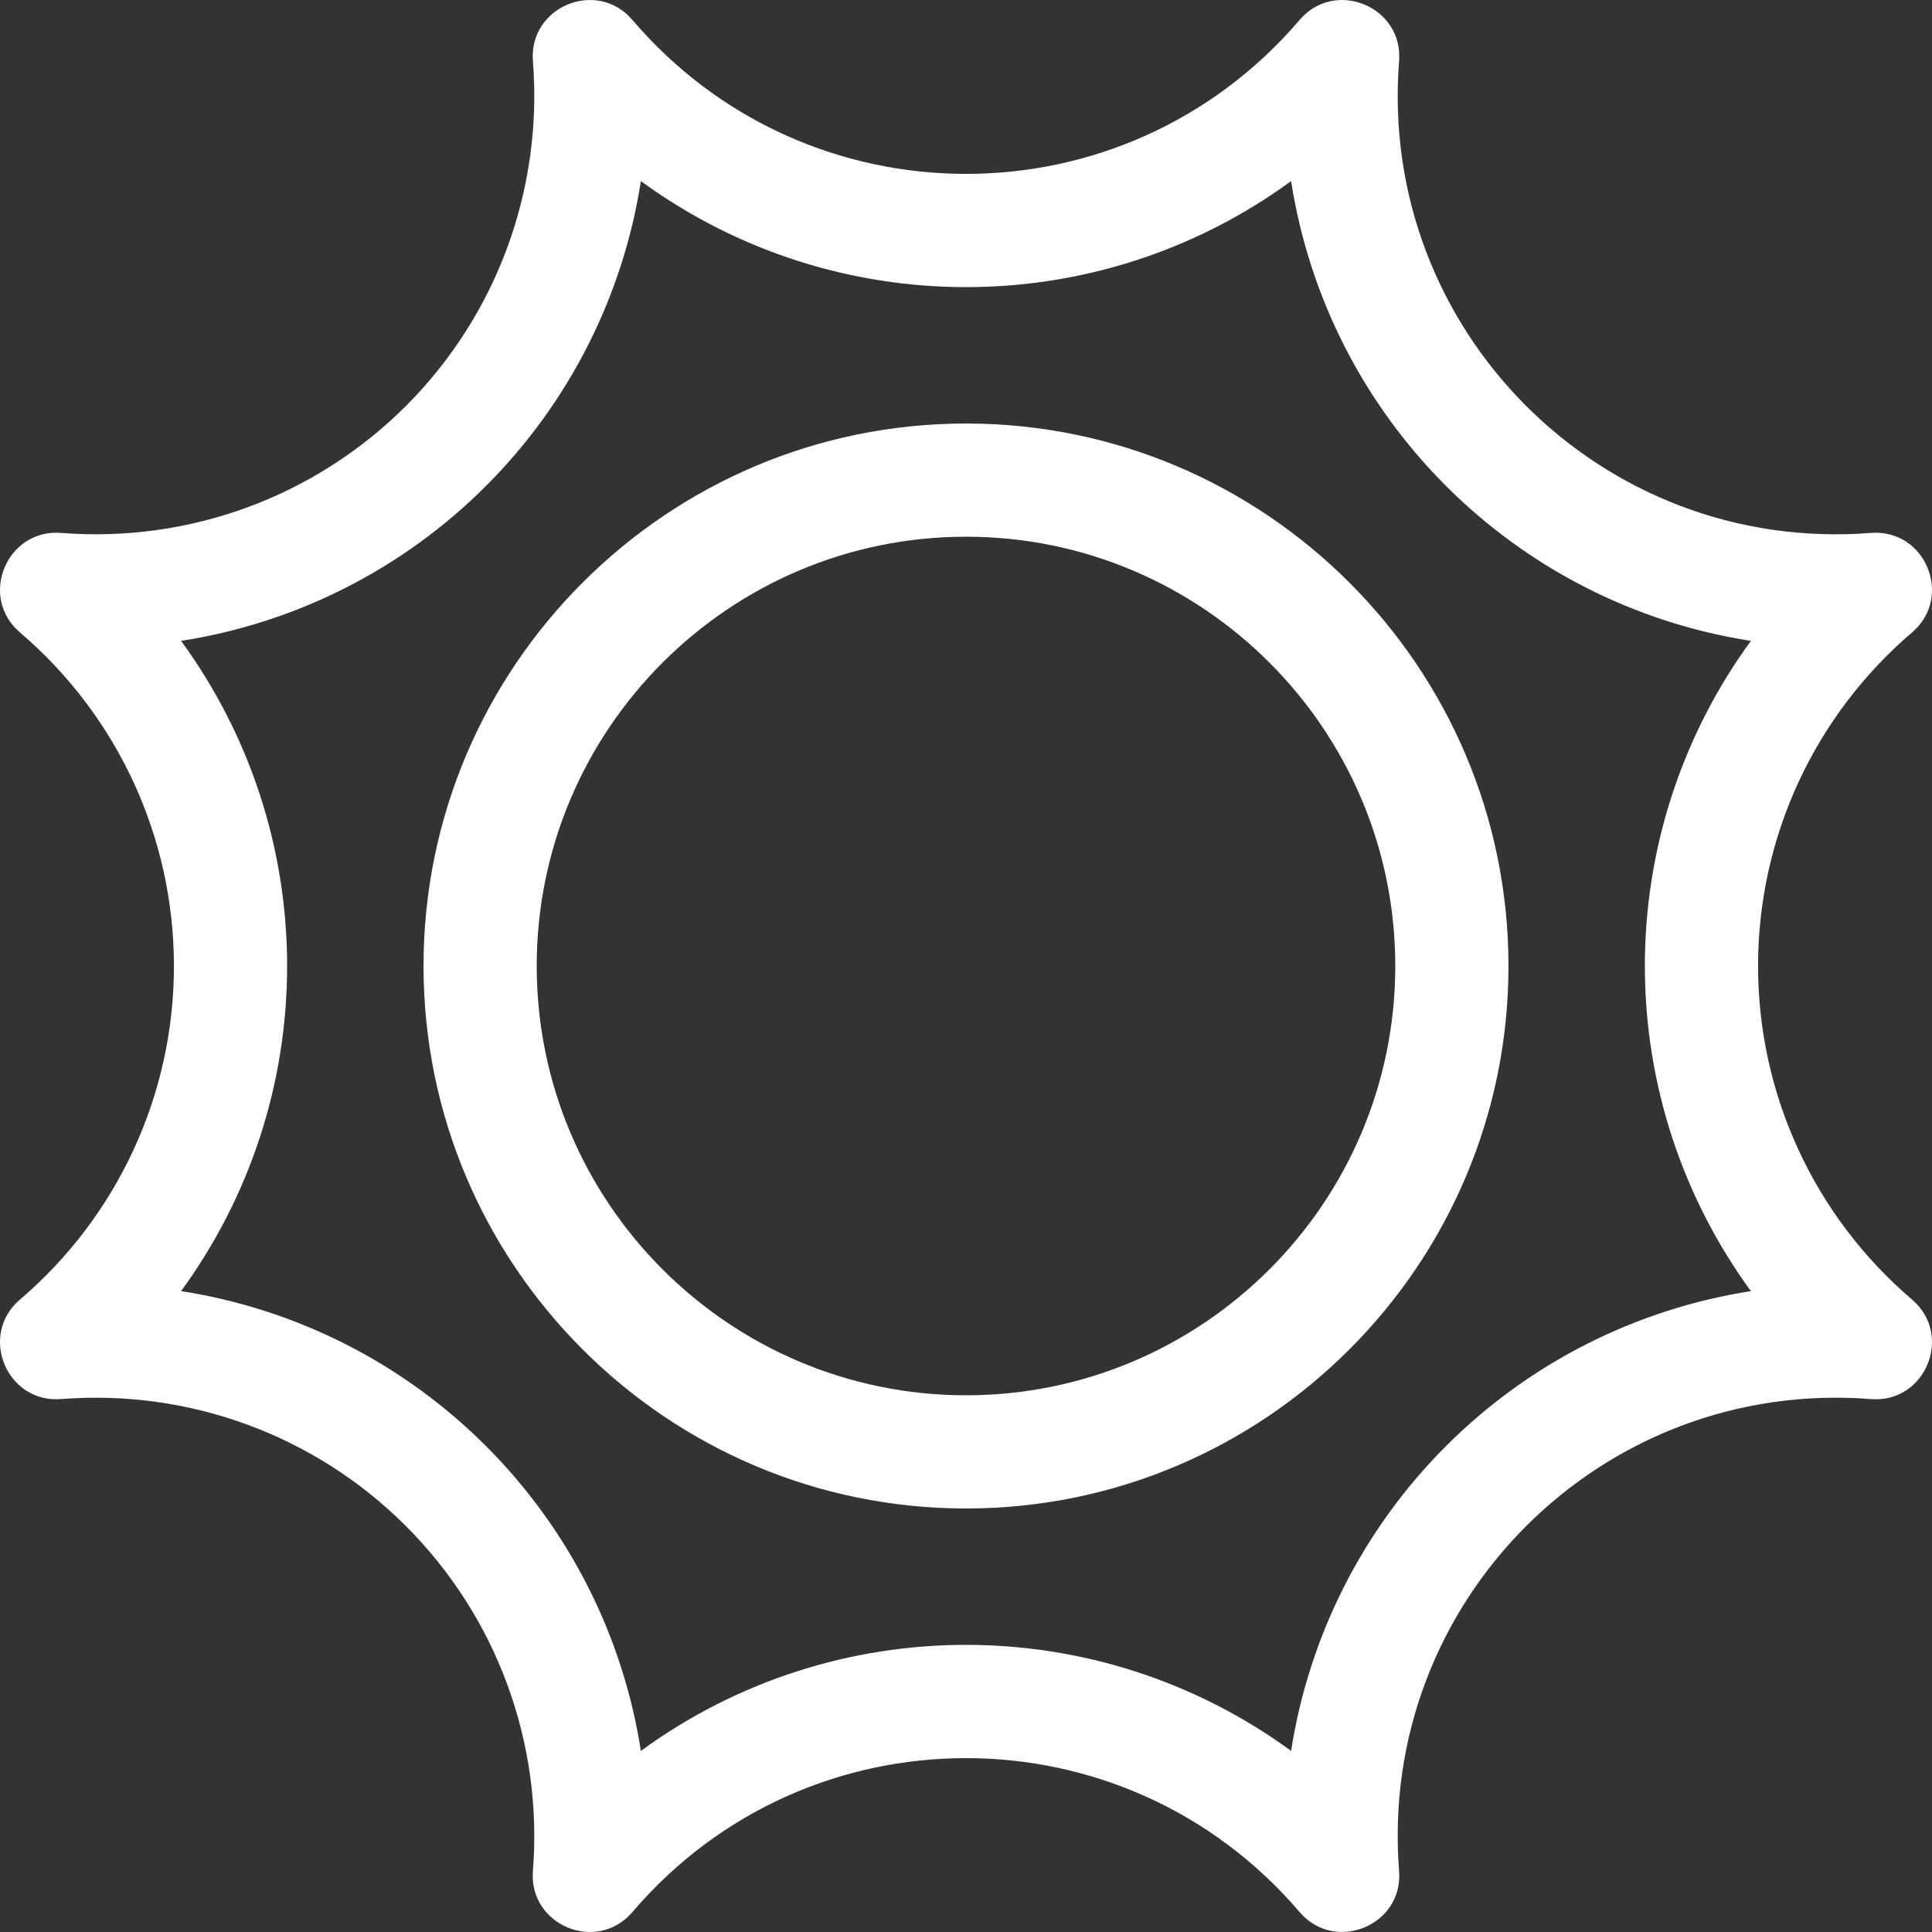 <?xml version="1.0"?>
<svg xmlns="http://www.w3.org/2000/svg" xmlns:xlink="http://www.w3.org/1999/xlink" xmlns:svgjs="http://svgjs.com/svgjs" version="1.1" width="512" height="512" x="0" y="0" viewBox="0 0 512 512" style="enable-background:new 0 0 512 512" xml:space="preserve" class=""><rect x="0" y="0" width="512" height="512" fill="#333333" stroke="none"/><g><g xmlns="http://www.w3.org/2000/svg"><path d="m506.726 344.414c-25.942-22.156-40.821-54.381-40.821-88.413s14.879-66.258 40.821-88.413c11.016-9.408 3.521-27.498-10.917-26.358-71.368 5.609-130.65-53.735-125.036-125.036 1.137-14.446-16.952-21.931-26.359-10.918-46.492 54.439-130.39 54.374-176.827 0-9.41-11.015-27.495-3.523-26.359 10.918 2.678 34.011-9.588 67.319-33.652 91.383-24.065 24.064-57.367 36.326-91.384 33.653-14.445-1.137-21.93 16.953-10.917 26.358 25.941 22.155 40.82 54.38 40.82 88.412s-14.879 66.258-40.821 88.413c-11.011 9.404-3.53 27.497 10.917 26.358 34.017-2.679 67.319 9.588 91.384 33.653 24.064 24.064 36.33 57.372 33.652 91.383-1.137 14.445 16.952 21.931 26.359 10.918 46.492-54.439 130.39-54.374 176.827 0 9.361 10.96 27.499 3.571 26.359-10.918-5.618-71.36 53.735-130.643 125.036-125.036 14.444 1.148 21.93-16.952 10.918-26.357zm-42.719-2.255c-30.338 4.731-58.671 18.93-80.795 41.054-22.126 22.126-36.324 50.453-41.054 80.794-51.291-37.459-121.002-37.476-172.318 0-4.729-30.34-18.928-58.668-41.053-80.794-22.126-22.125-50.454-36.324-80.795-41.054 18.111-24.798 28.101-54.869 28.101-86.159s-9.991-61.361-28.101-86.159c30.338-4.731 58.671-18.93 80.795-41.054 22.126-22.126 36.324-50.453 41.054-80.794 51.291 37.459 121.002 37.476 172.318 0 9.782 62.759 59.062 112.061 121.848 121.848-18.11 24.798-28.101 54.869-28.101 86.159s9.991 61.362 28.101 86.159z" fill="#ffffff" data-original="#000000" style="" class=""/><path d="m256 112.237c-79.27 0-143.763 64.492-143.763 143.763s64.492 143.763 143.763 143.763 143.762-64.491 143.762-143.763-64.492-143.763-143.762-143.763zm0 257.528c-62.73 0-113.764-51.035-113.764-113.765s51.034-113.765 113.764-113.765 113.764 51.035 113.764 113.765-51.035 113.765-113.764 113.765z" fill="#ffffff" data-original="#000000" style="" class=""/></g></g></svg>
